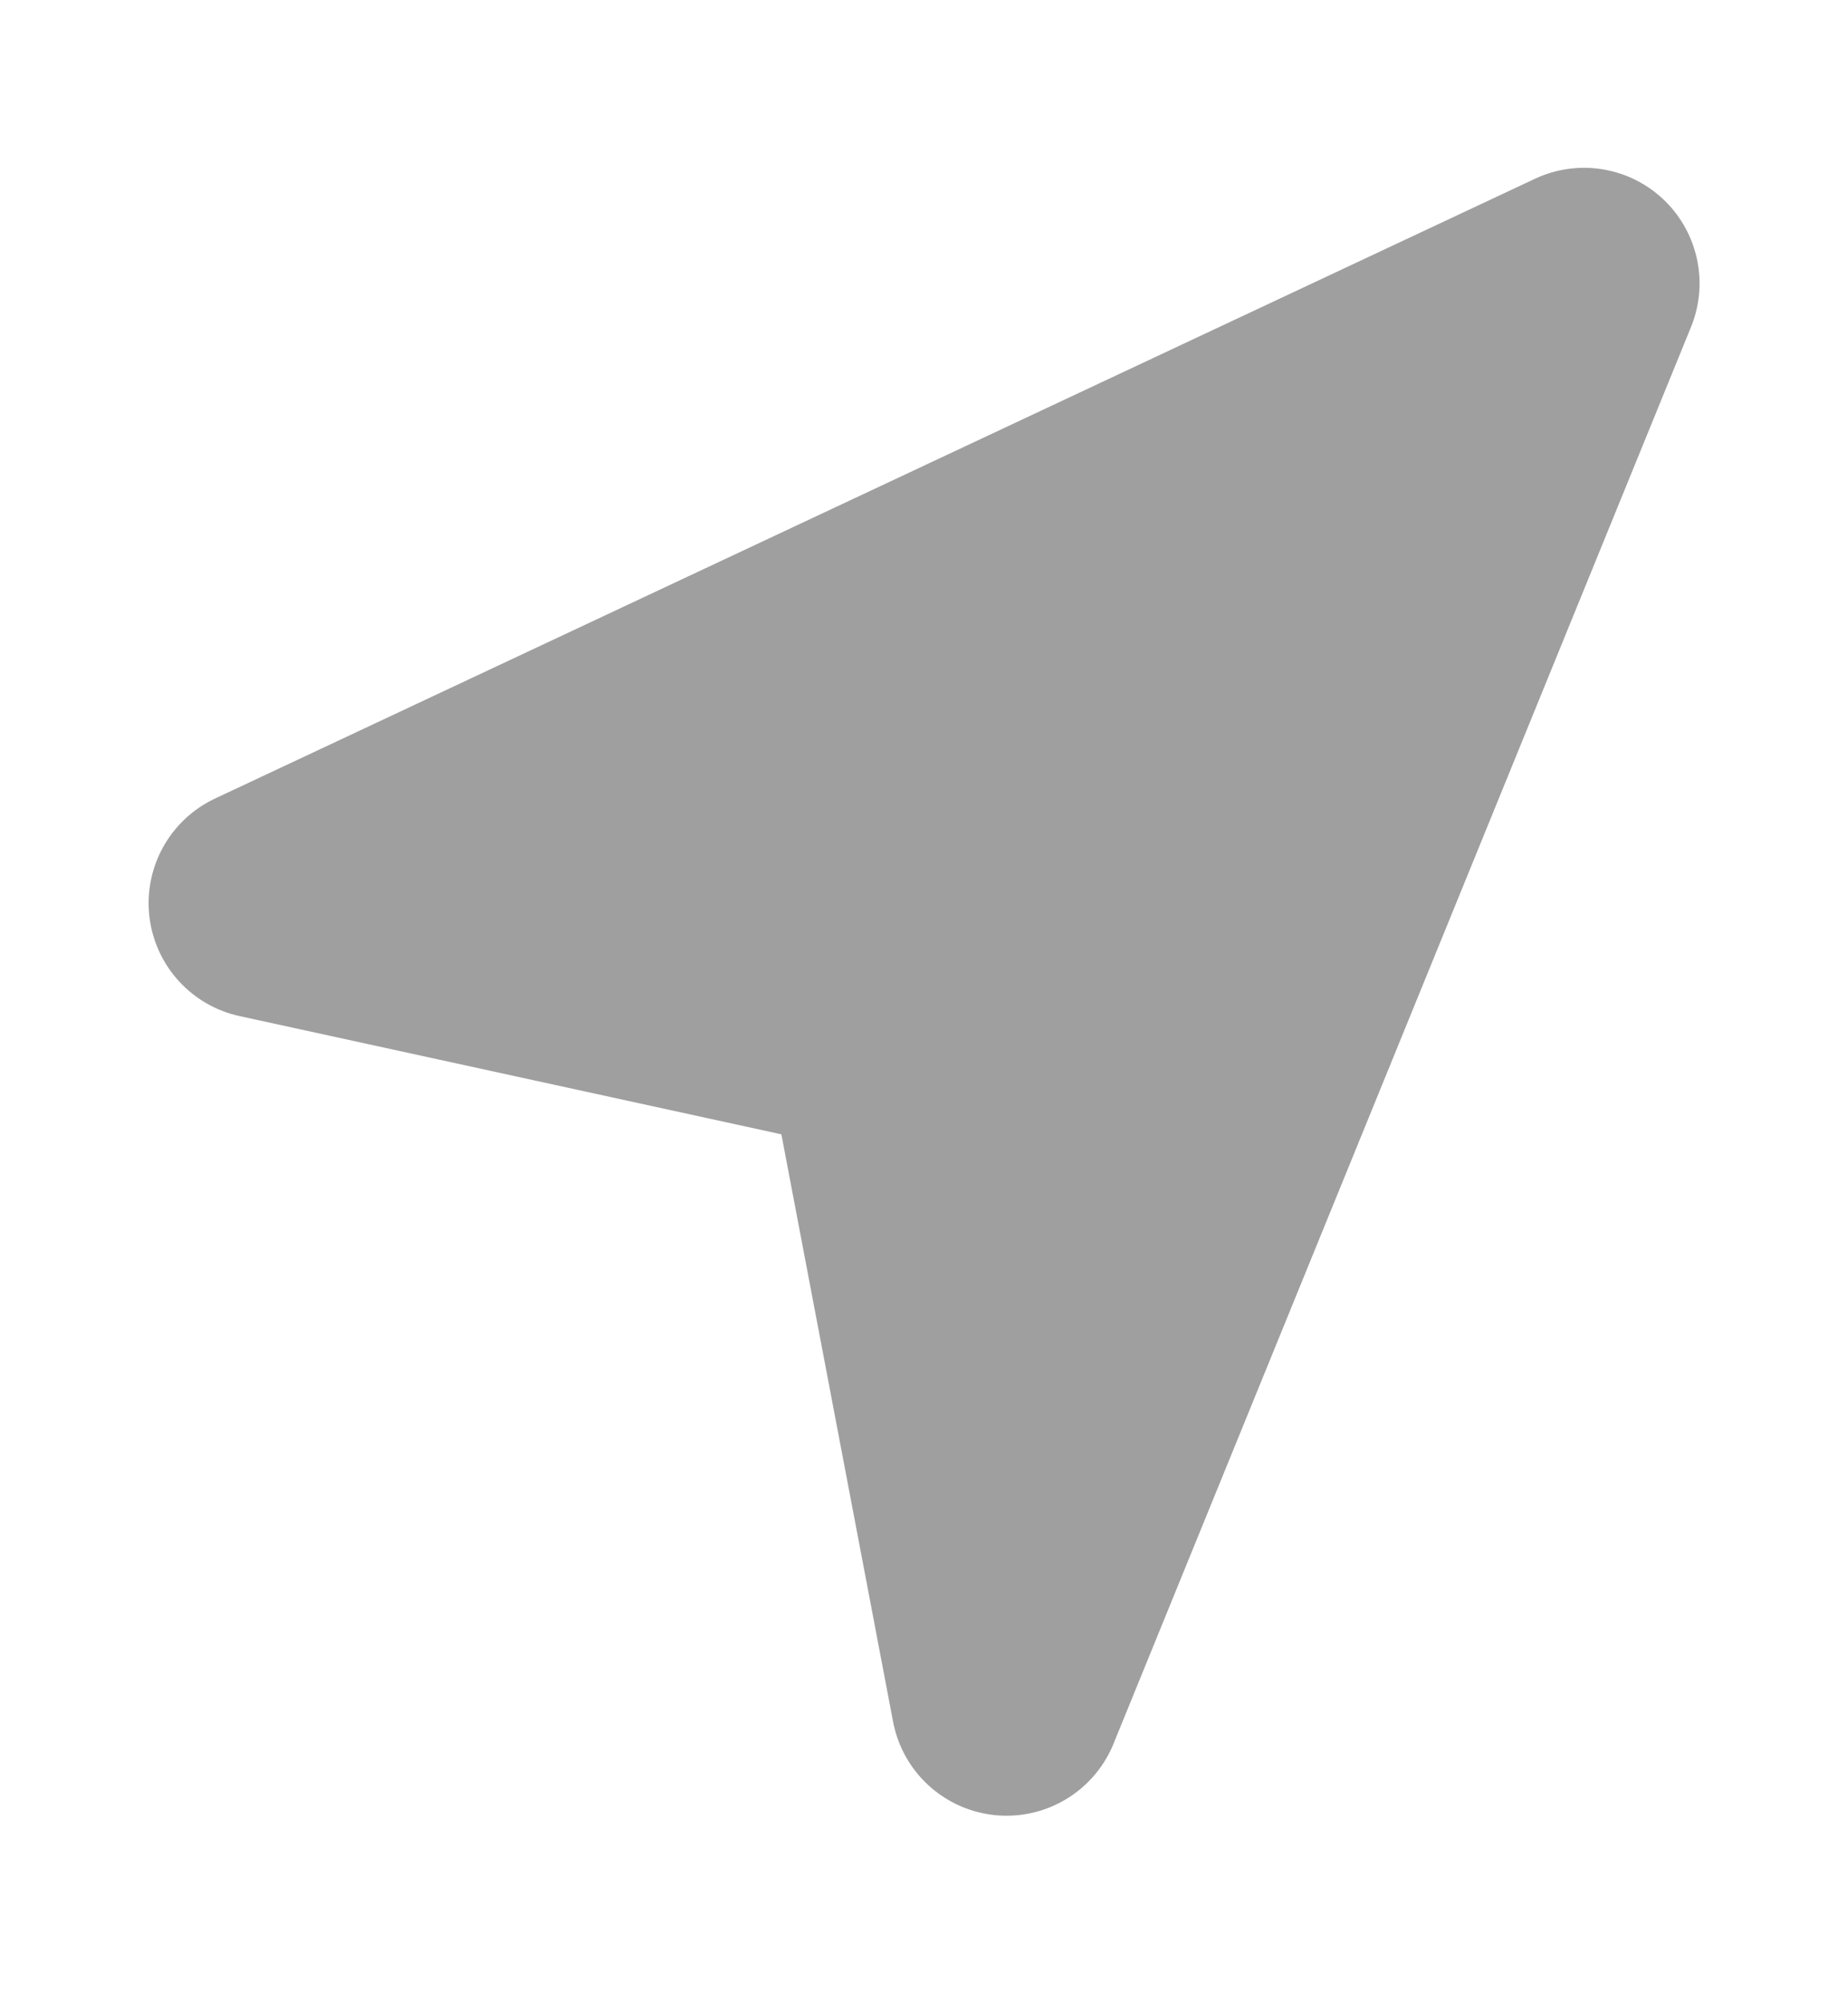 <svg width="12" height="13" viewBox="0 0 12 13" fill="none" xmlns="http://www.w3.org/2000/svg">
<path d="M6.536 11.033L10.286 1.839L1.715 5.861L5.718 6.734L6.536 11.033Z" fill="#9F9F9F" stroke="#9F9F9F" stroke-width="1.5" stroke-linecap="round" stroke-linejoin="round"/>
</svg>
